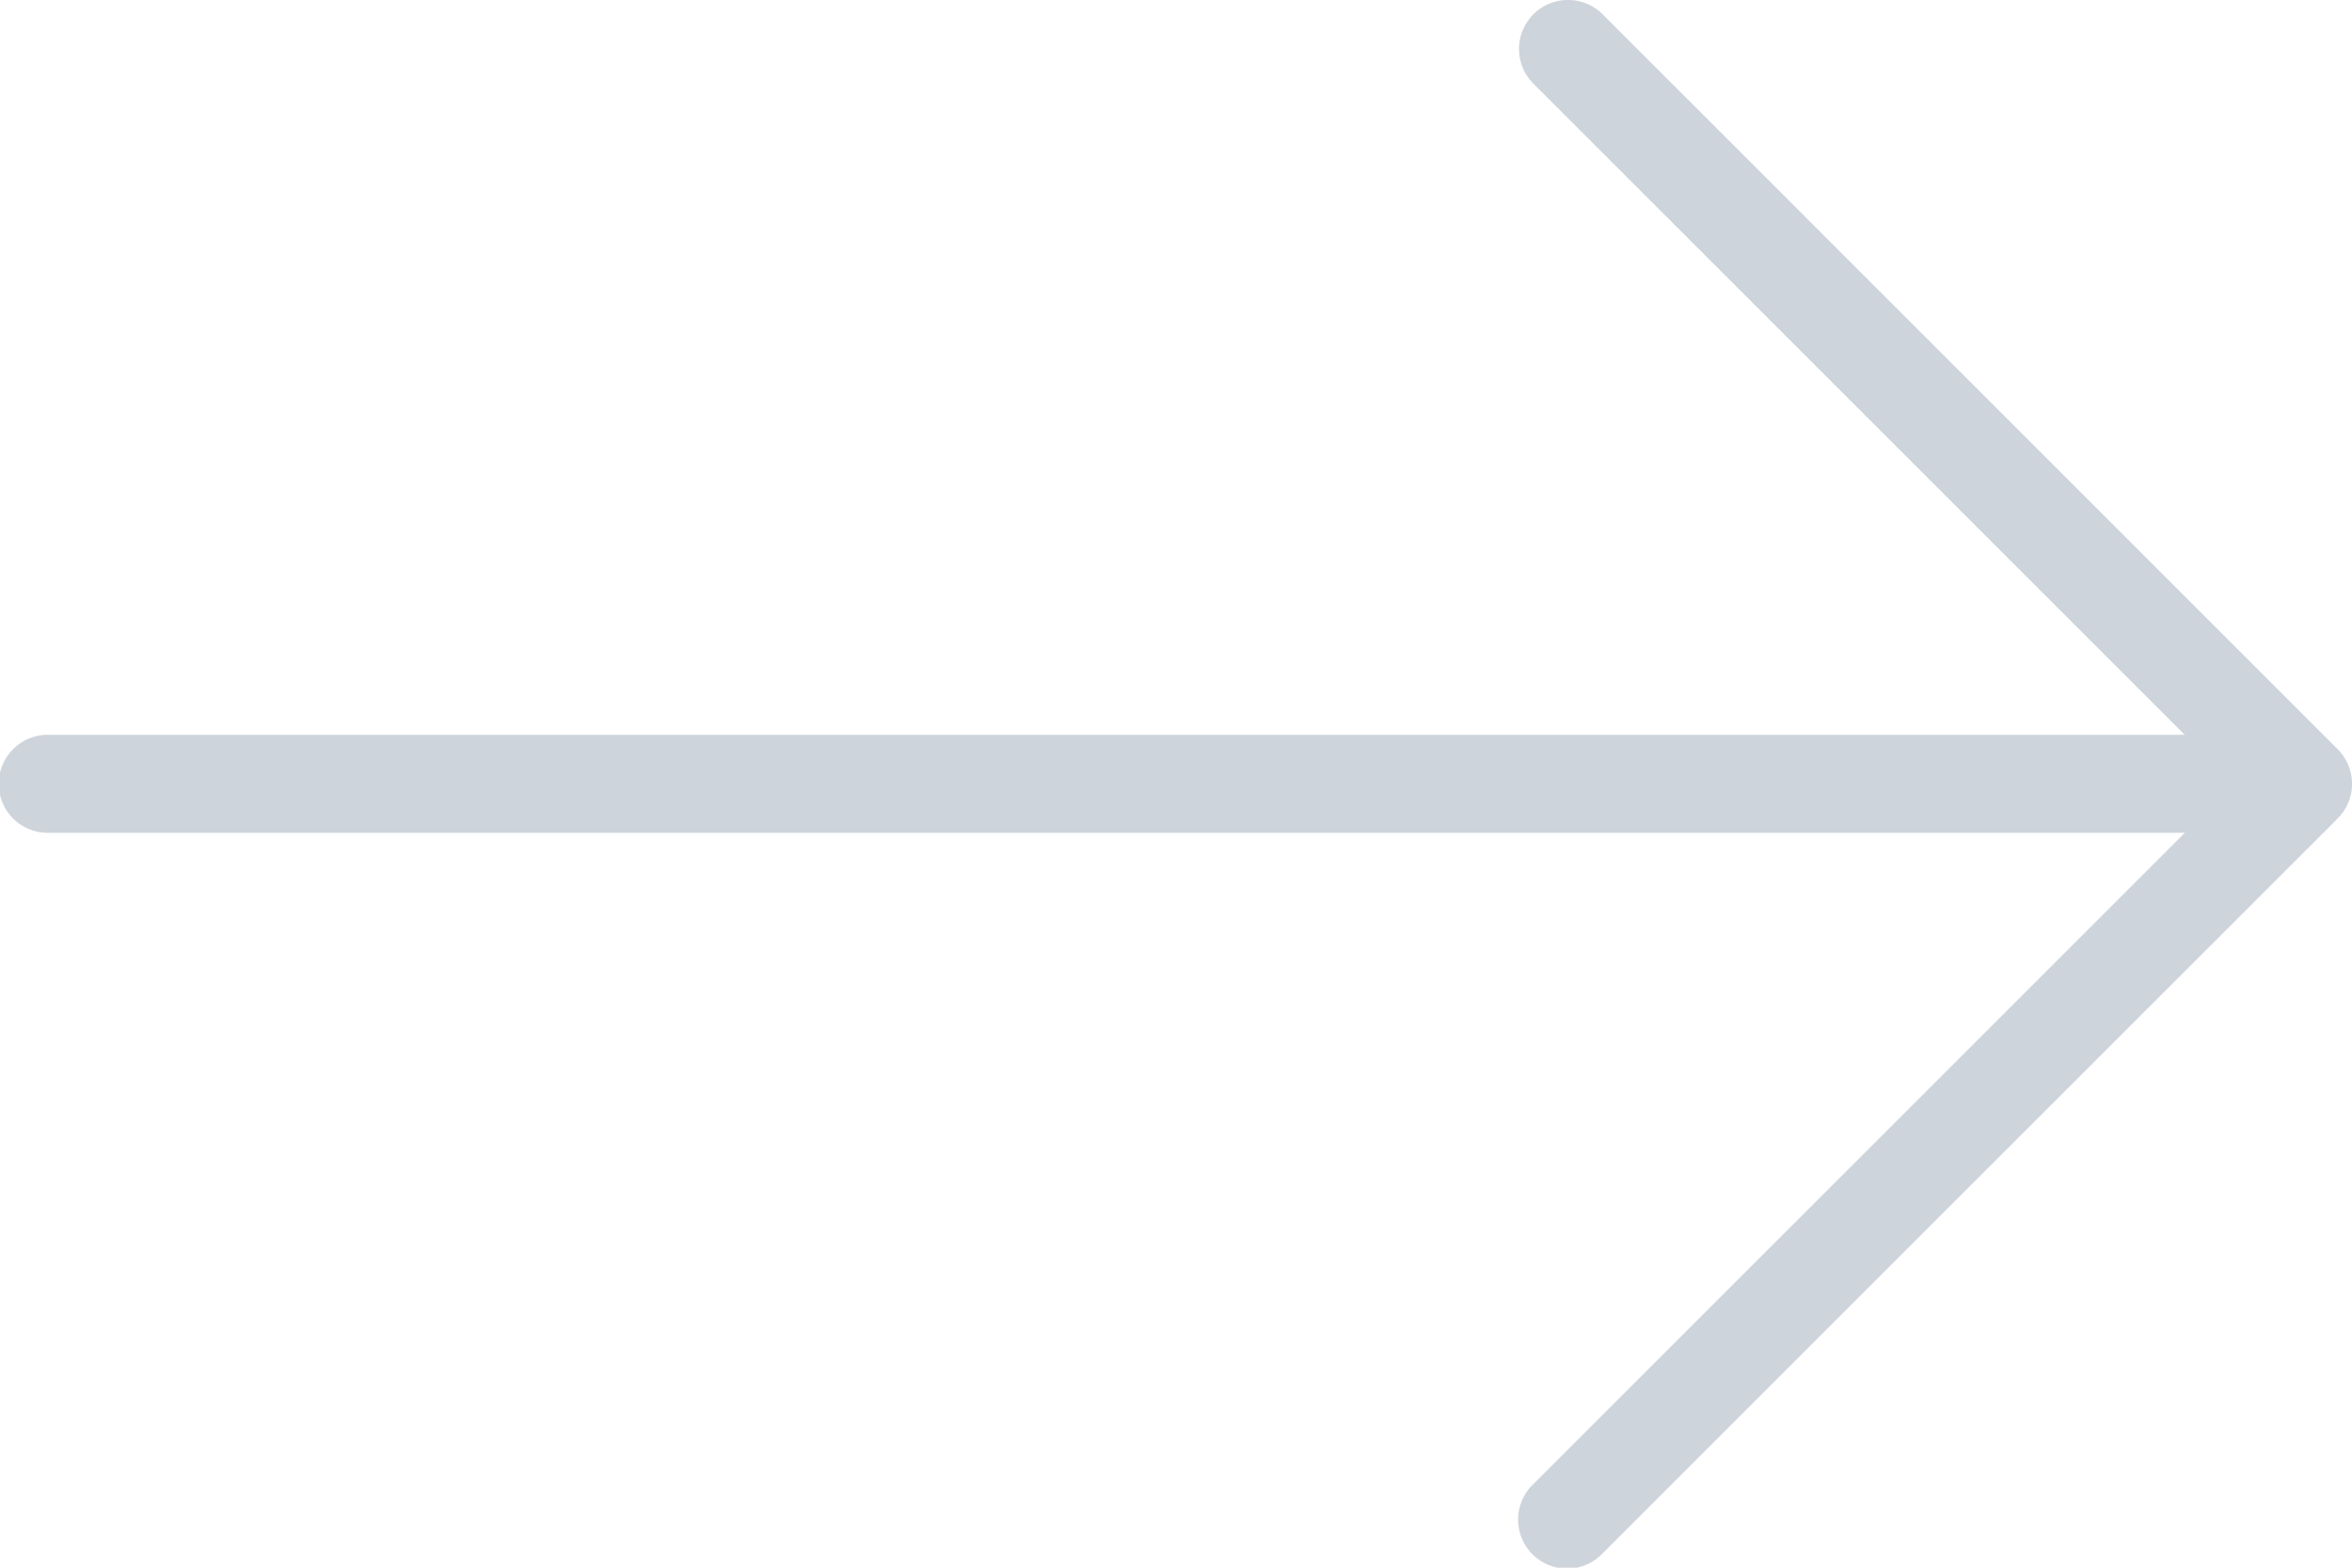 <svg xmlns="http://www.w3.org/2000/svg" width="74" height="49.333" viewBox="0 0 74 49.333">
  <g id="right" transform="translate(0 -85.333)">
    <g id="Group_185" data-name="Group 185" transform="translate(0 85.333)">
      <path id="Path_50" data-name="Path 50" d="M73.549,108.91,50.424,85.784a1.541,1.541,0,1,0-2.18,2.18l20.493,20.493H1.542a1.542,1.542,0,1,0,0,3.083h67.2L48.244,132.035a1.542,1.542,0,1,0,2.18,2.18L73.549,111.09A1.541,1.541,0,0,0,73.549,108.91Z" transform="translate(0 -85.333)" fill="#cdd4db"/>
    </g>
  </g>
</svg>
